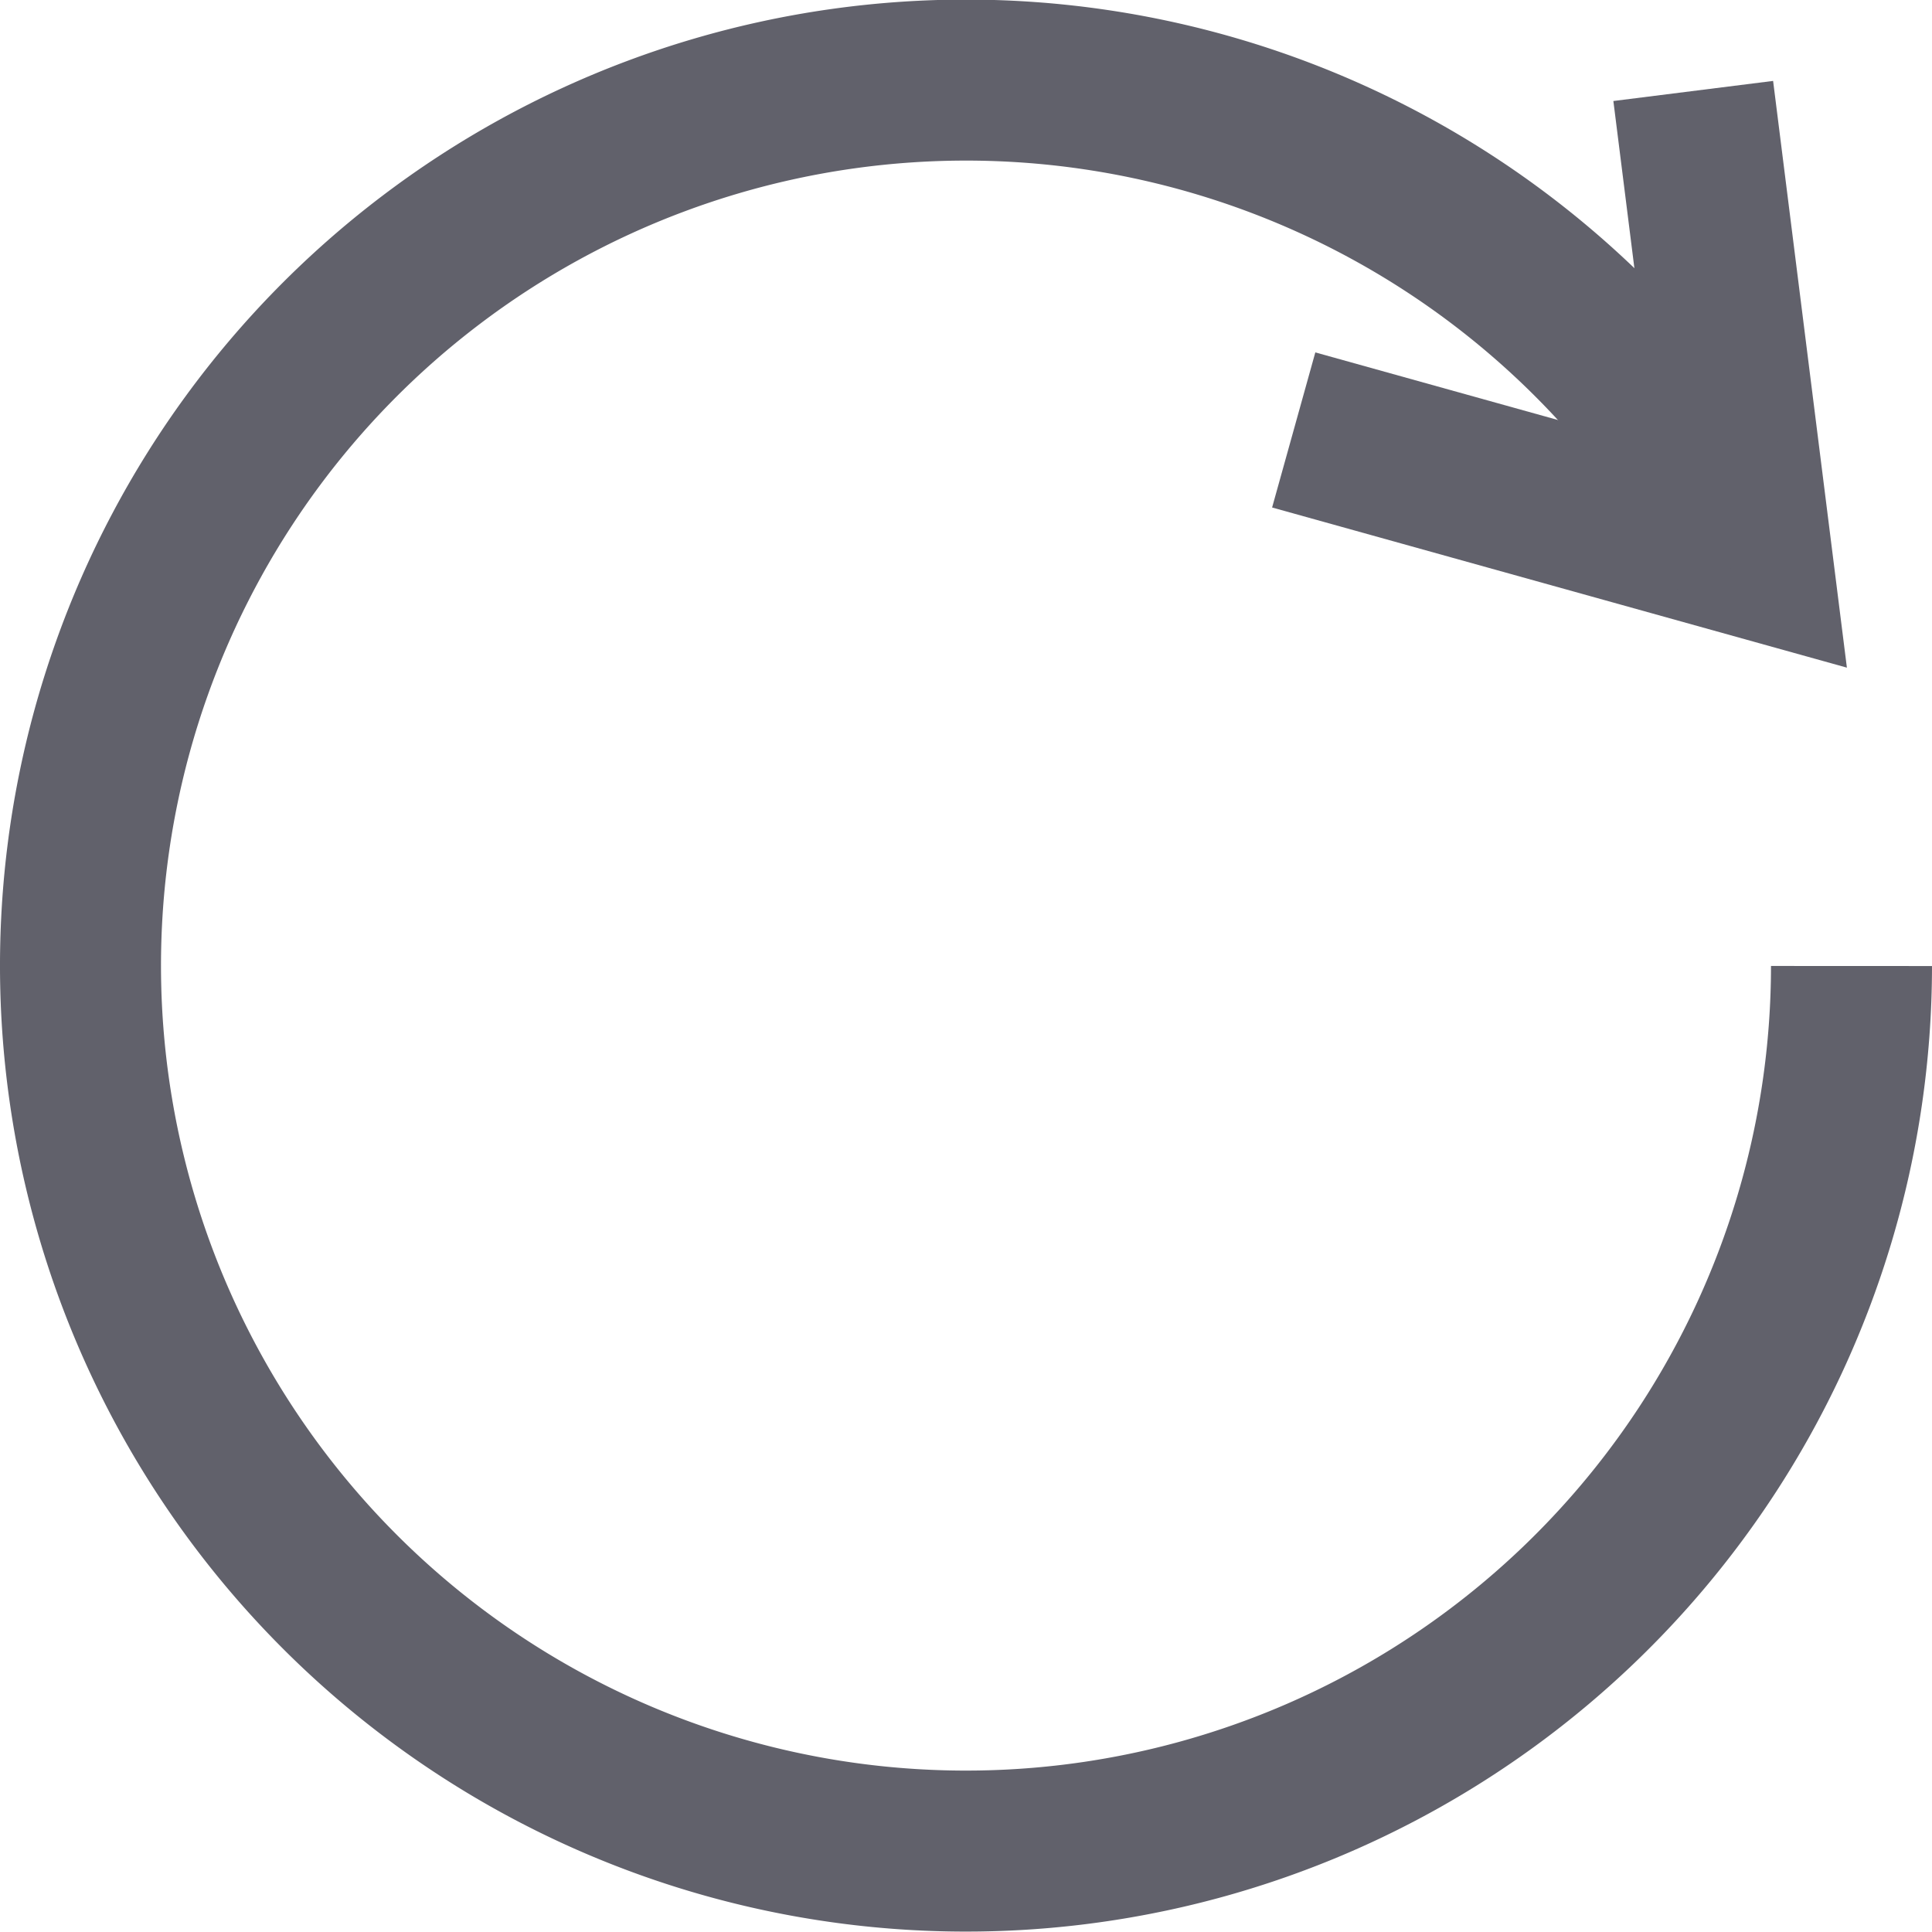 <svg xmlns="http://www.w3.org/2000/svg" height="24" width="24" viewBox="0 0 24 24"><polyline points="21.034 1.13 21.763 6.927 16.071 5.341" fill="none" stroke="#61616b" stroke-width="2"></polyline><path data-cap="butt" d="M21.763,6.927A11,11,0,1,0,23,12" fill="none" stroke="#61616b" stroke-width="2"></path></svg>